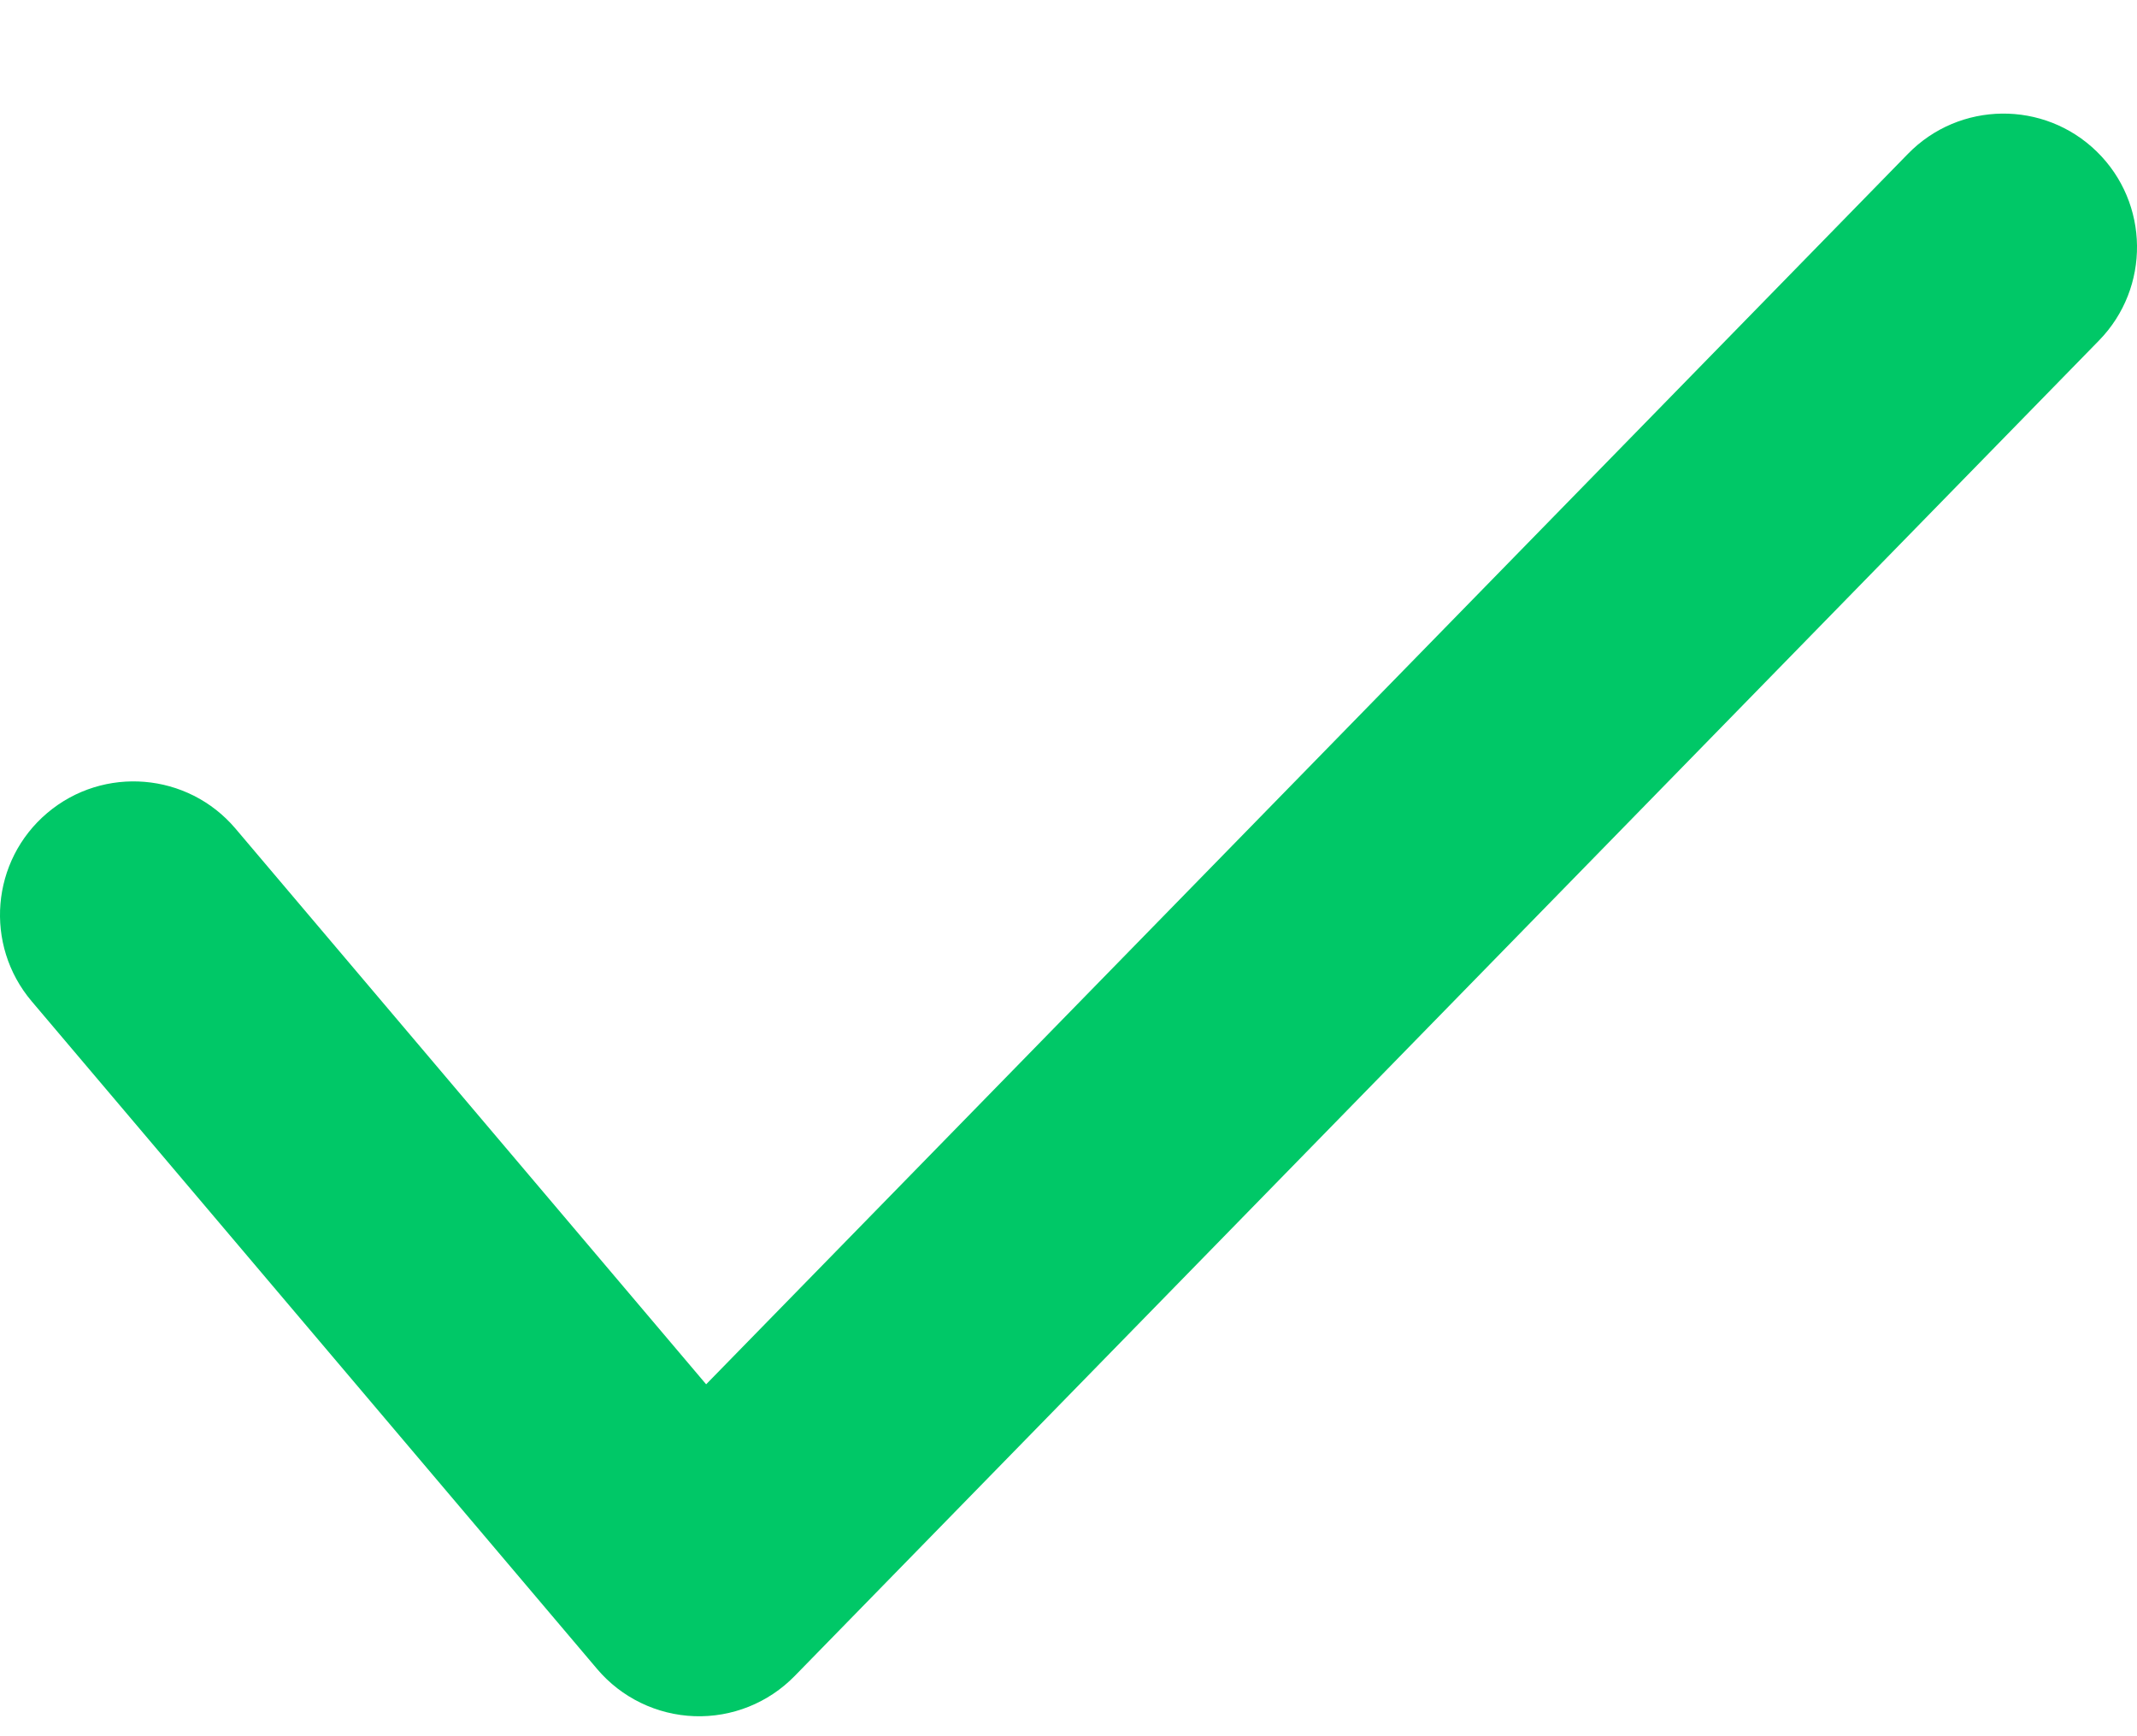 <svg width="16" height="13" viewBox="0 0 16 13" fill="none" xmlns="http://www.w3.org/2000/svg">
    <path fill-rule="evenodd" clip-rule="evenodd" d="M15.699 1.135C16.094 1.521 16.101 2.154 15.716 2.549L5.95 12.549C5.753 12.751 5.48 12.86 5.199 12.85C4.918 12.84 4.653 12.712 4.471 12.497L0.237 7.497C-0.12 7.075 -0.068 6.444 0.354 6.087C0.775 5.731 1.406 5.783 1.763 6.204L5.287 10.365L14.285 1.152C14.67 0.757 15.304 0.749 15.699 1.135Z" fill="#00C867"/>
</svg>
